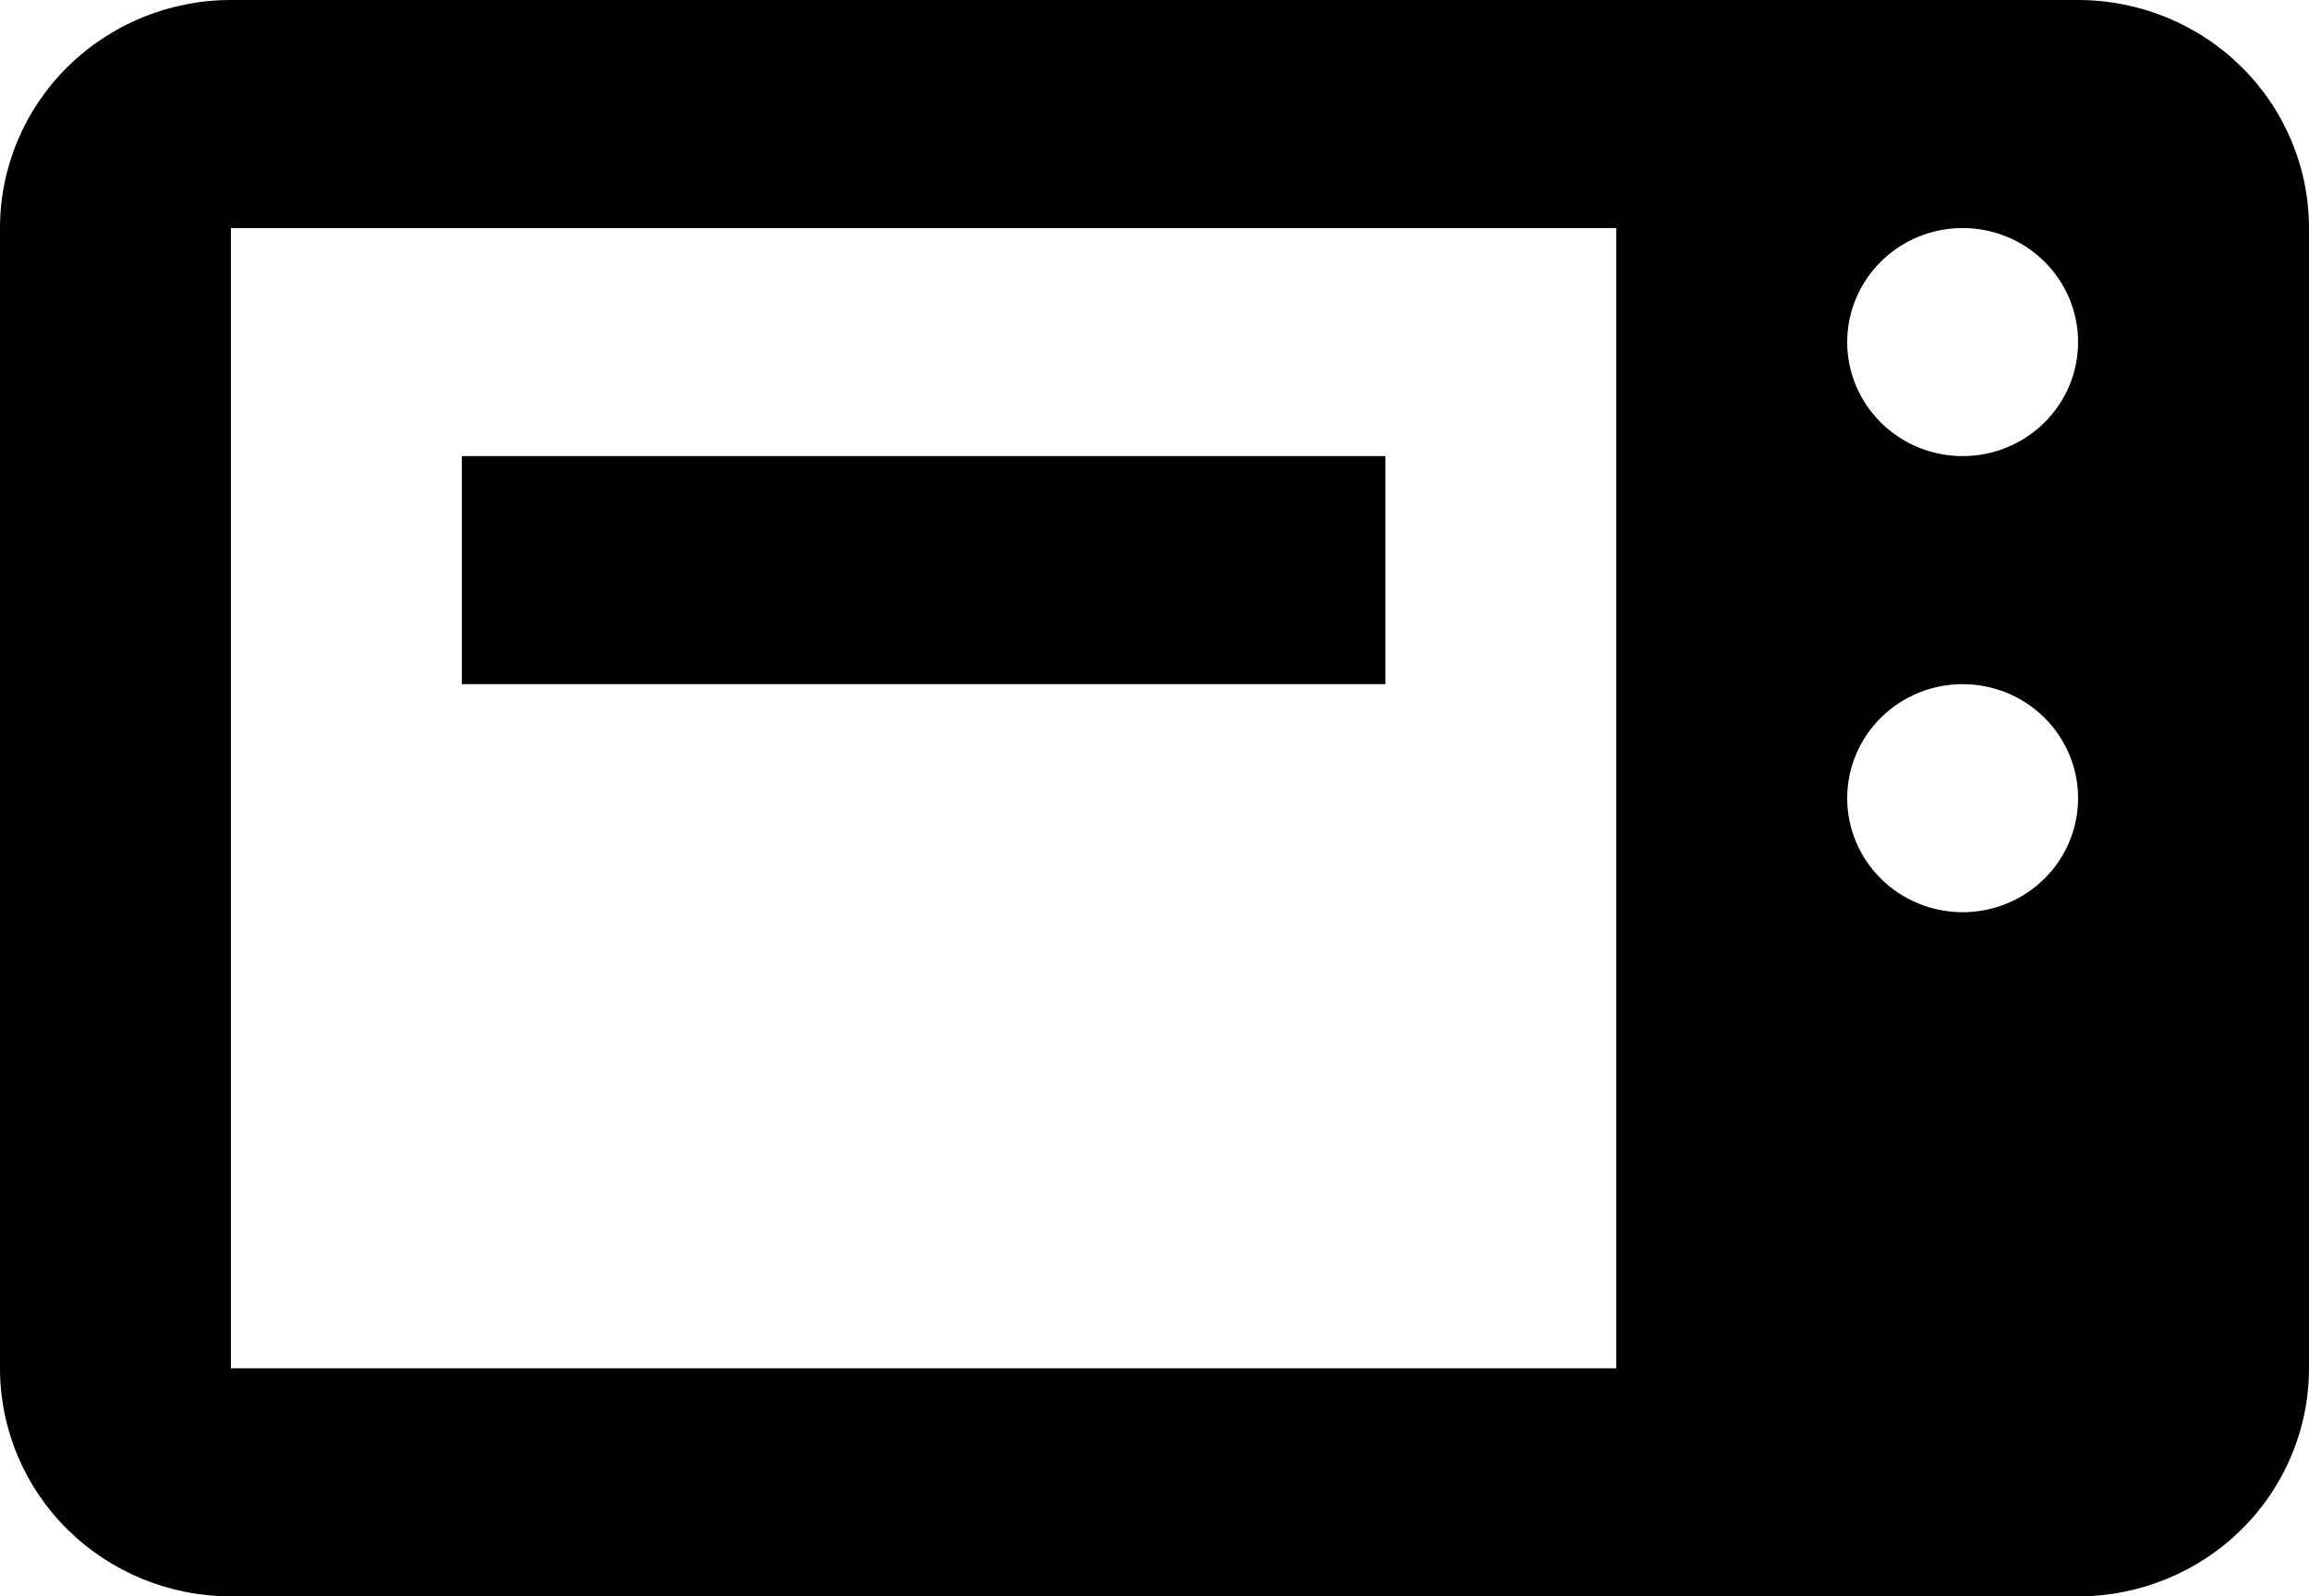 <svg width="81" height="56" viewBox="0 0 81 56" fill="none" xmlns="http://www.w3.org/2000/svg">
    <path d="M8.1 0C5.952 0 3.891 0.843 2.372 2.343C0.853 3.843 0 5.878 0 8V48C0 50.122 0.853 52.157 2.372 53.657C3.891 55.157 5.952 56 8.1 56H72.9C75.048 56 77.109 55.157 78.628 53.657C80.147 52.157 81 50.122 81 48V8C81 5.878 80.147 3.843 78.628 2.343C77.109 0.843 75.048 0 72.9 0H8.1ZM8.1 8H56.7V48H8.1V8ZM68.85 8C69.924 8 70.954 8.421 71.714 9.172C72.473 9.922 72.9 10.939 72.9 12C72.9 13.061 72.473 14.078 71.714 14.828C70.954 15.579 69.924 16 68.85 16C67.776 16 66.746 15.579 65.986 14.828C65.227 14.078 64.8 13.061 64.8 12C64.8 10.939 65.227 9.922 65.986 9.172C66.746 8.421 67.776 8 68.85 8ZM16.2 16V24H48.6V16H16.2ZM68.85 24C69.924 24 70.954 24.421 71.714 25.172C72.473 25.922 72.9 26.939 72.9 28C72.9 29.061 72.473 30.078 71.714 30.828C70.954 31.579 69.924 32 68.85 32C67.776 32 66.746 31.579 65.986 30.828C65.227 30.078 64.8 29.061 64.8 28C64.8 26.939 65.227 25.922 65.986 25.172C66.746 24.421 67.776 24 68.85 24Z" fill="black"/>
    </svg>
    